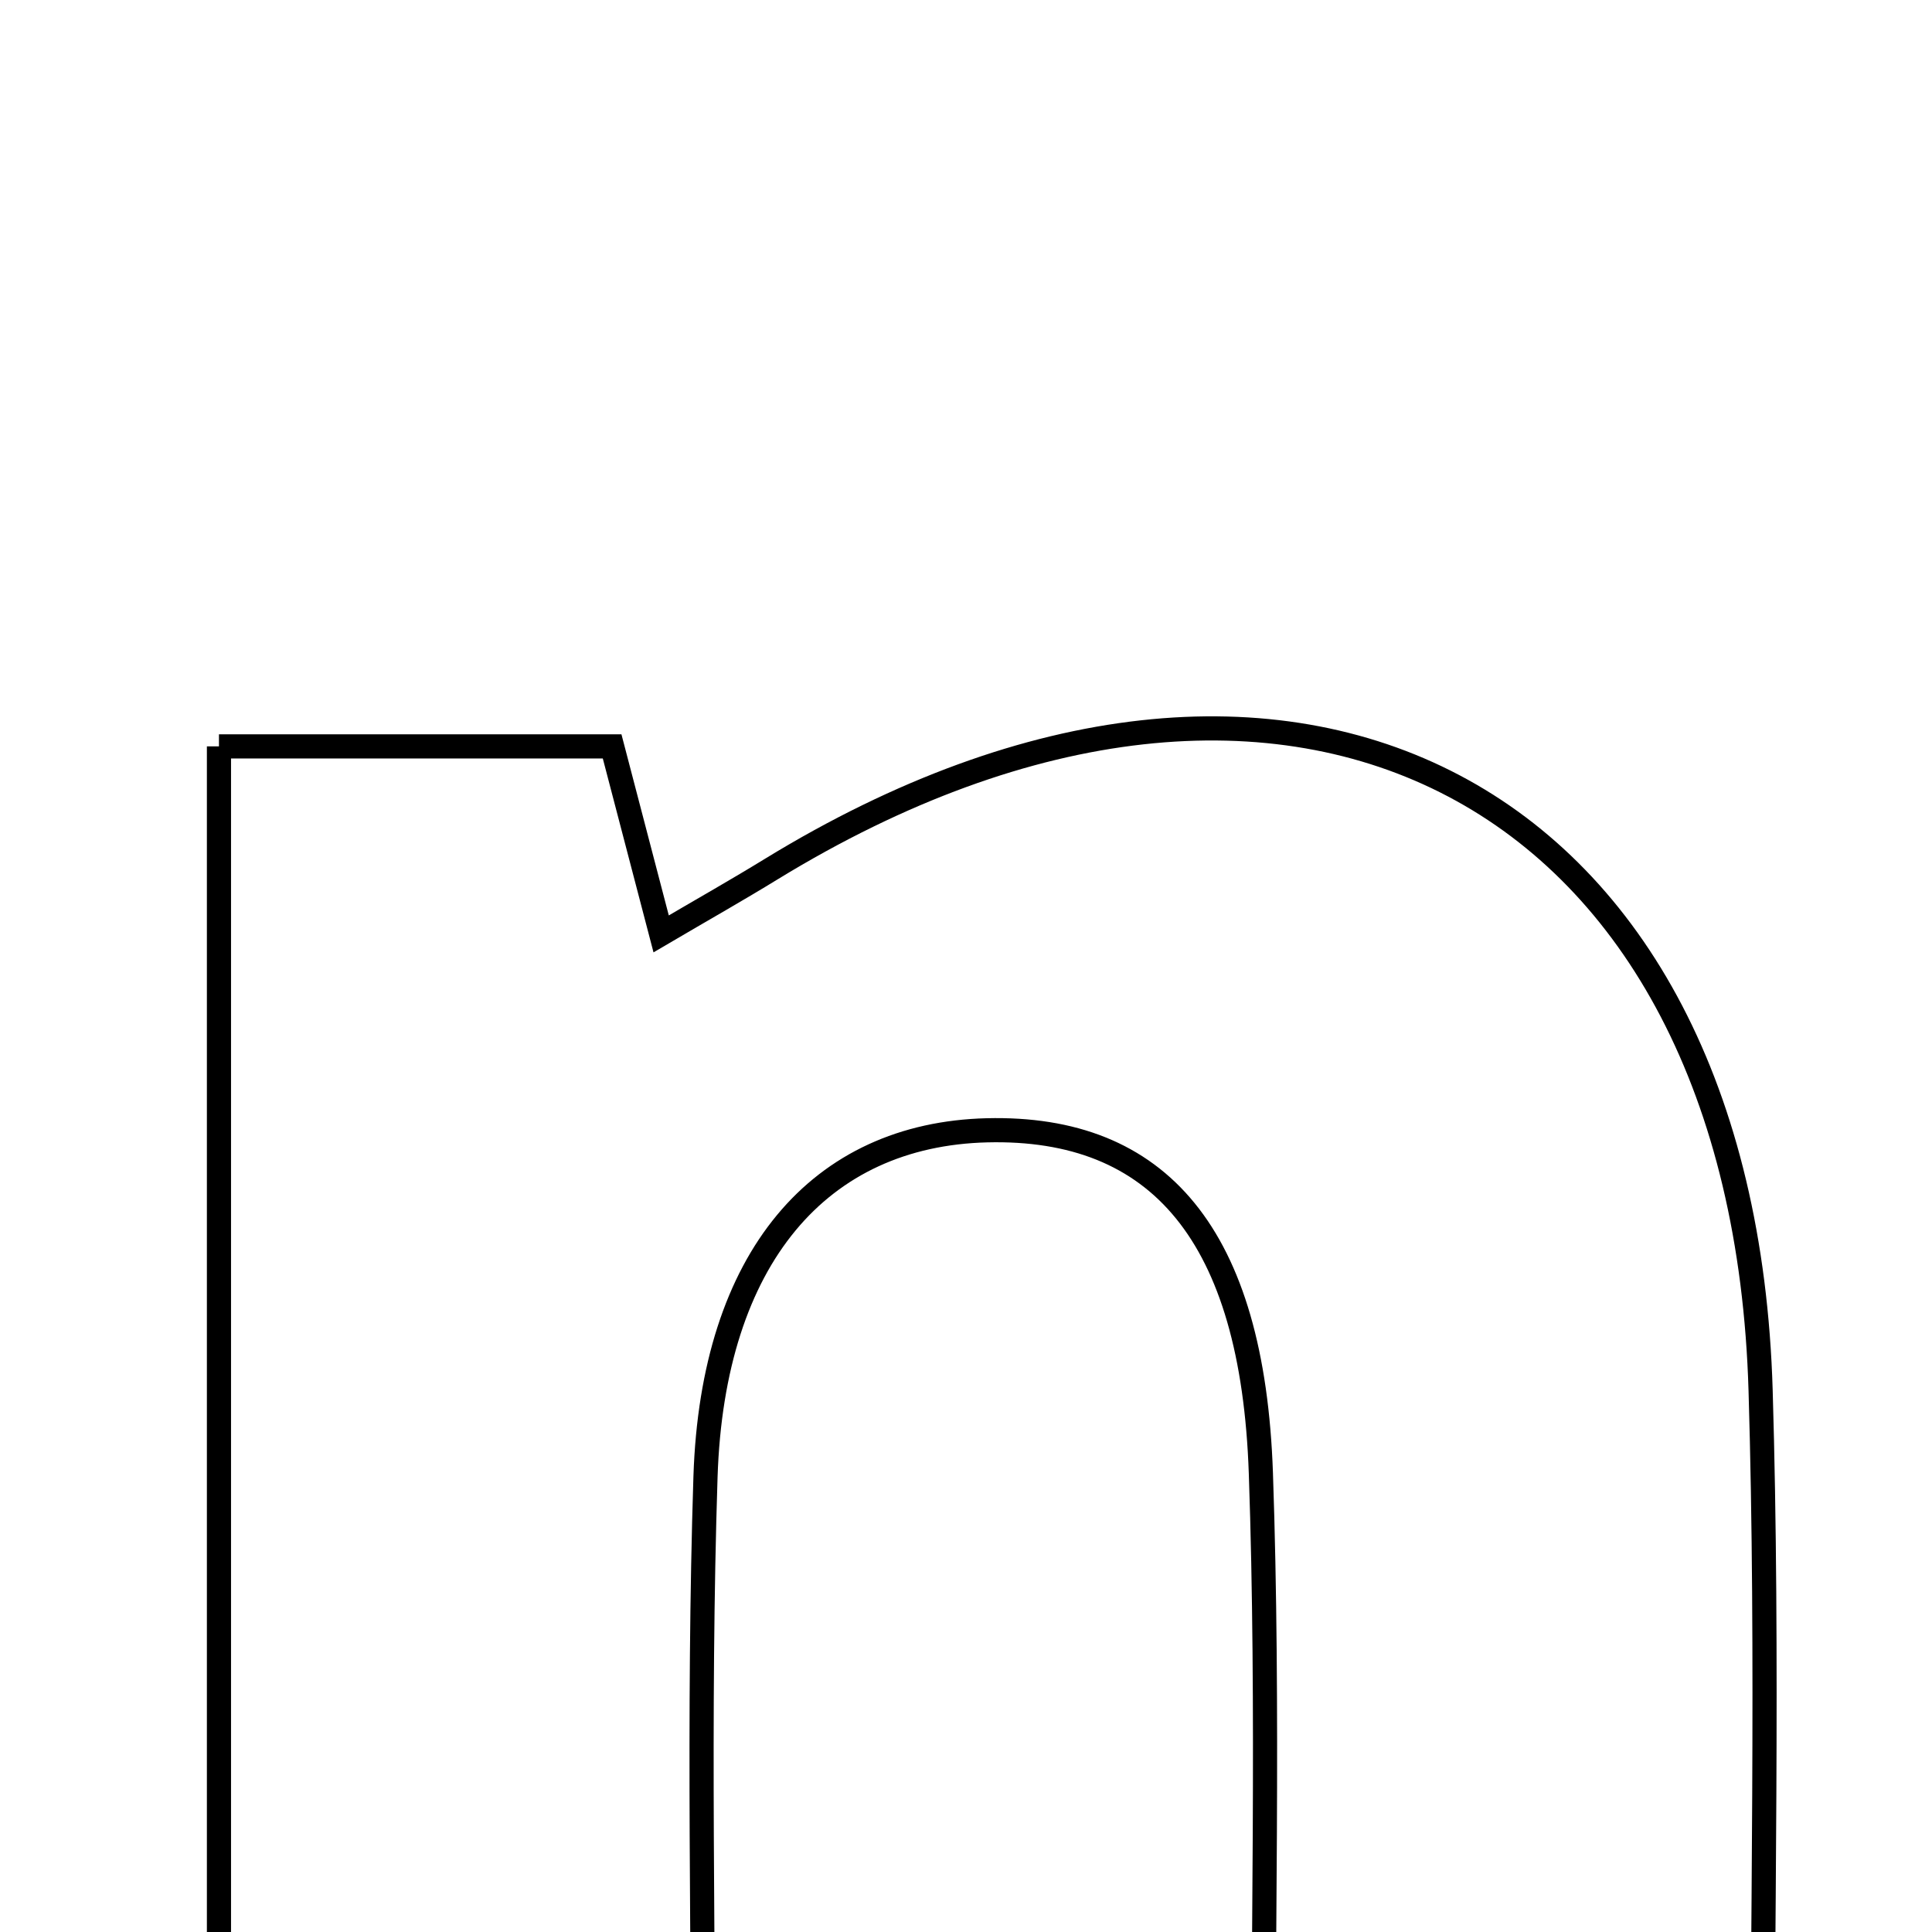 <svg xmlns="http://www.w3.org/2000/svg" viewBox="0.0 0.0 24.0 24.0" height="200px" width="200px"><path fill="none" stroke="black" stroke-width=".3" stroke-opacity="1.0"  filling="0" d="M2.72 9.272 C4.342 9.272 5.954 9.272 7.604 9.272 C7.784 9.961 7.974 10.689 8.213 11.601 C8.736 11.294 9.166 11.051 9.586 10.793 C16.014 6.861 21.653 9.812 21.871 17.276 C21.97 20.604 21.888 23.937 21.888 27.47 C19.789 27.471 18.036 27.471 15.685 27.471 C15.685 24.2 15.765 21.247 15.663 18.3 C15.561 15.339 14.394 13.988 12.26 14.041 C10.184 14.093 8.853 15.62 8.764 18.342 C8.669 21.292 8.742 24.247 8.742 27.437 C6.63 27.437 4.787 27.437 2.72 27.437 C2.72 21.324 2.72 15.43 2.72 9.272"></path></svg>